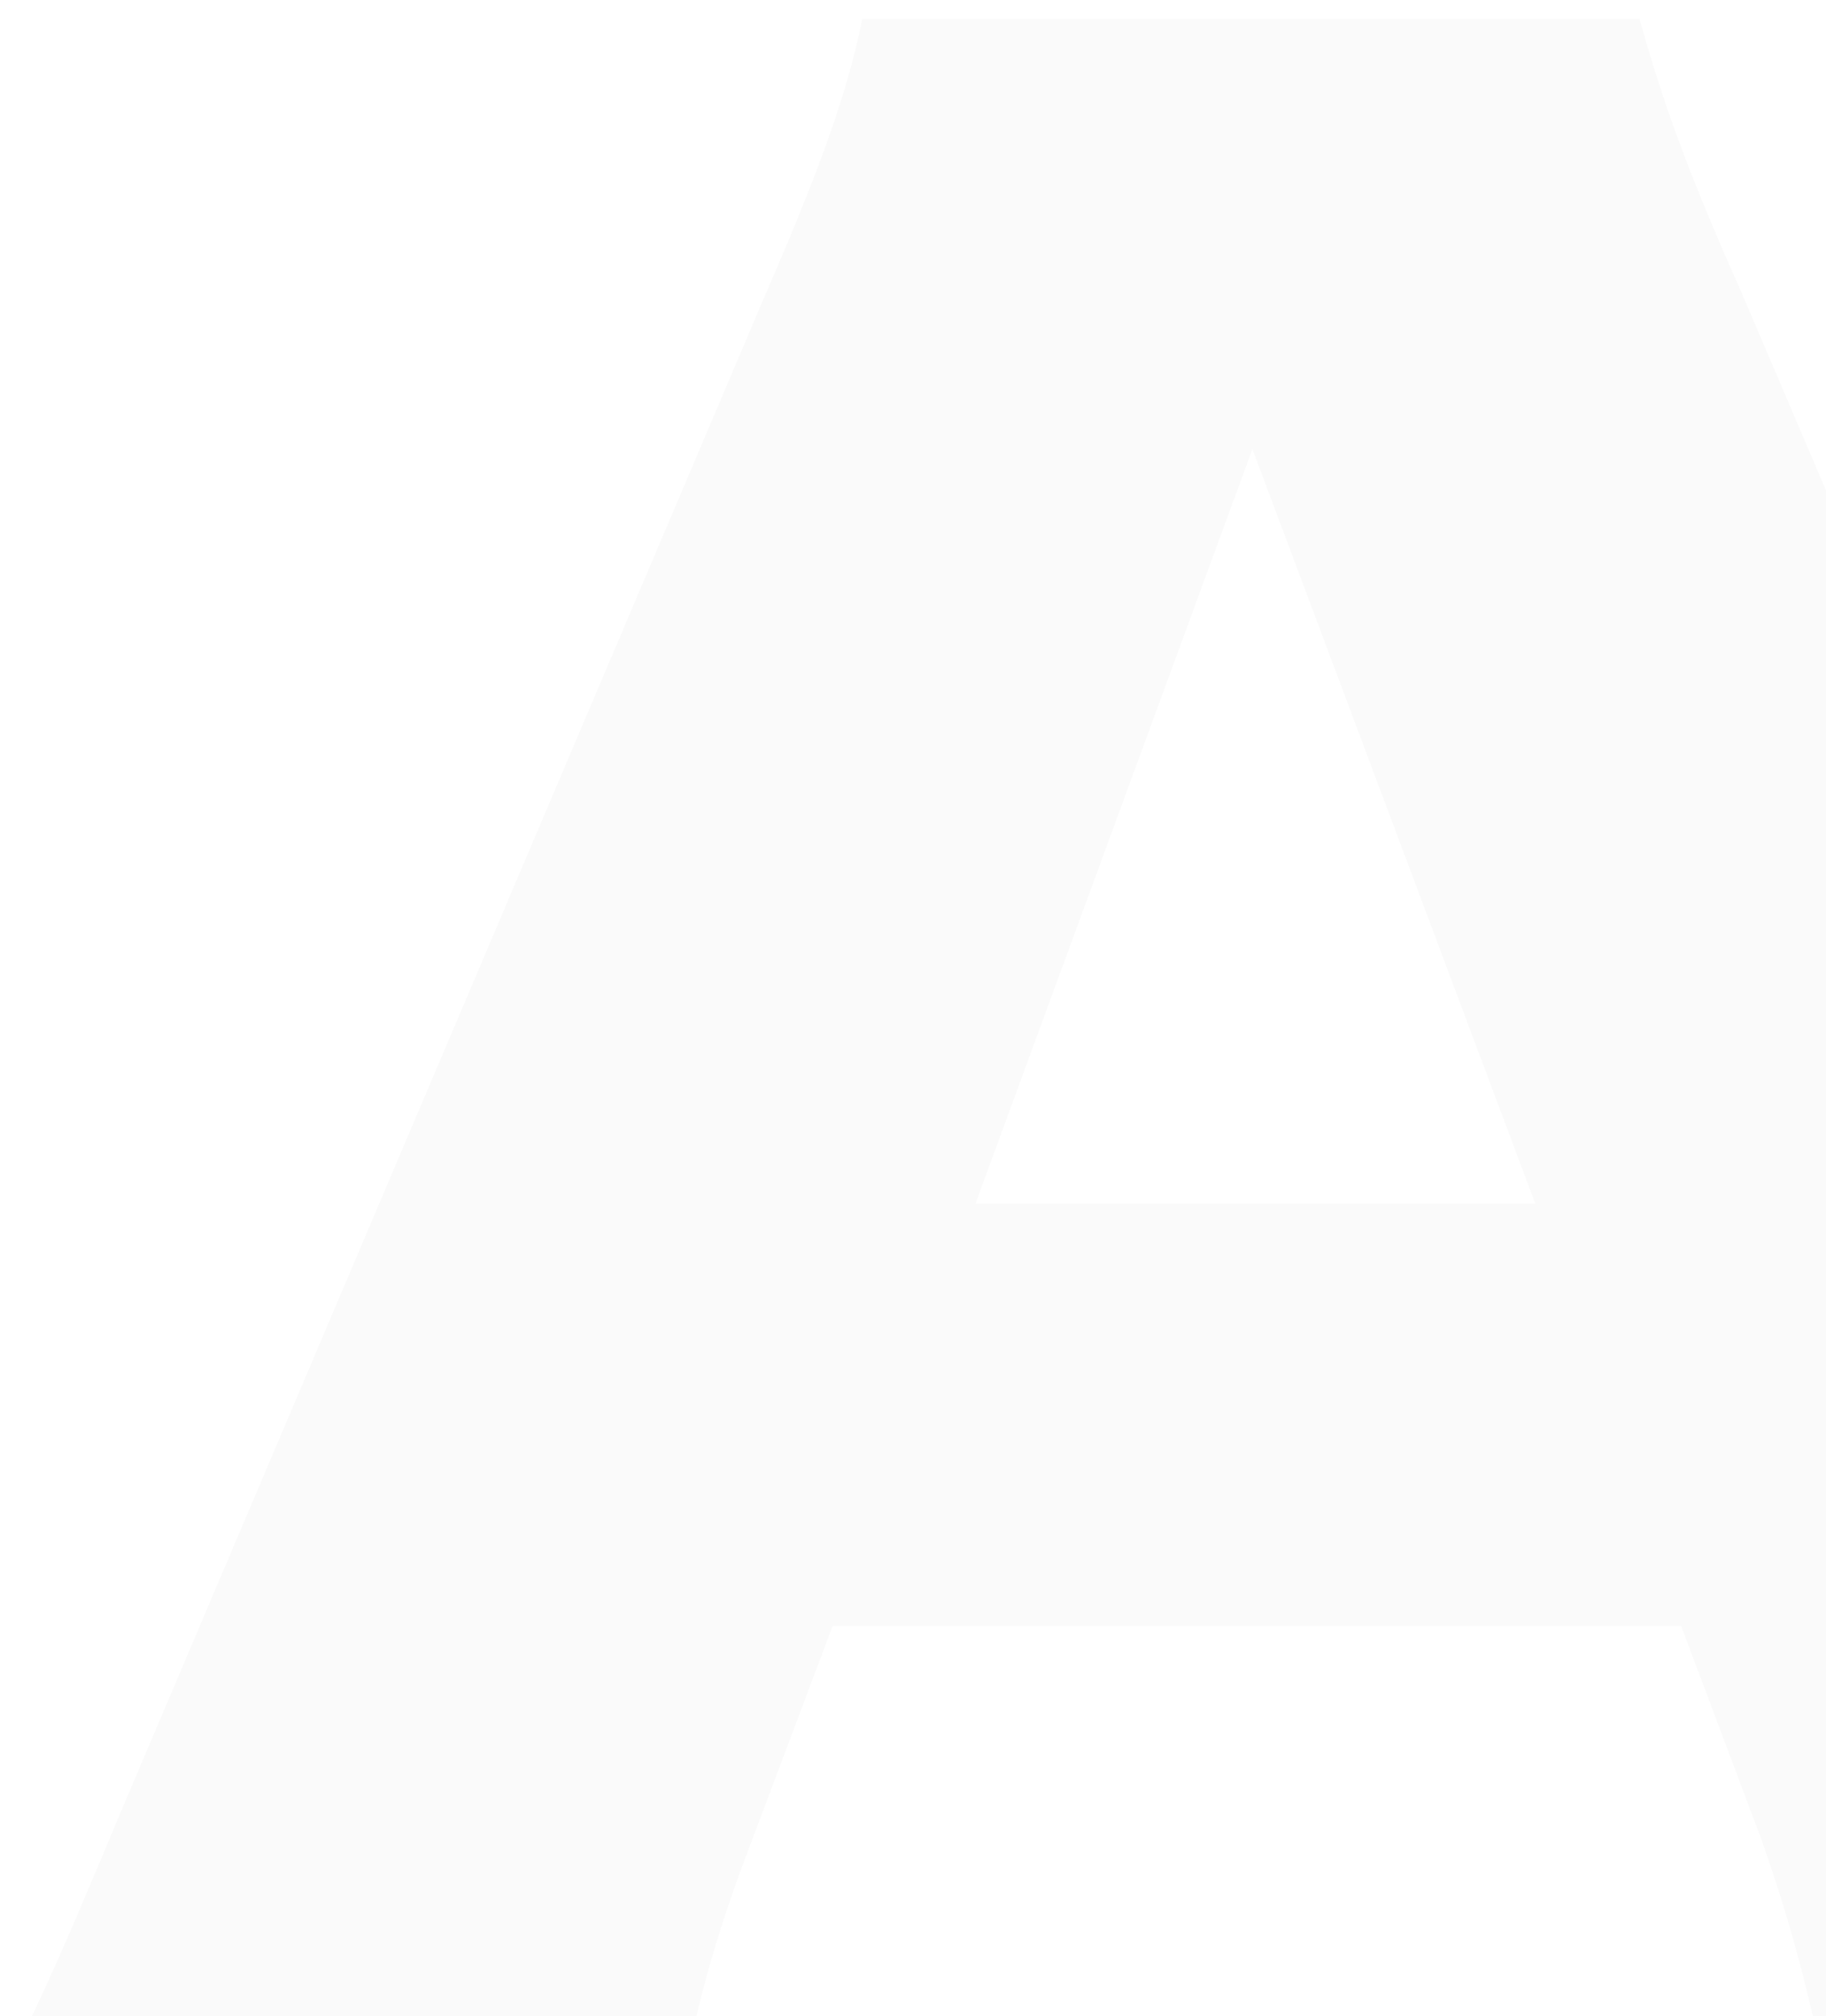 <?xml version="1.0" encoding="UTF-8"?>
<svg width="48px" height="53px" viewBox="0 0 48 53" version="1.1" xmlns="http://www.w3.org/2000/svg" xmlns:xlink="http://www.w3.org/1999/xlink">
    <!-- Generator: Sketch 58 (84663) - https://sketch.com -->
    <title>字母水印/A</title>
    <desc>Created with Sketch.</desc>
    <g id="创作者" stroke="none" stroke-width="1" fill="none" fill-rule="evenodd" fill-opacity="0.02">
        <g id="7--NPE编辑器-选择题-normal" transform="translate(-560, -308)" fill="#000000" fill-rule="nonzero">
            <g id="选择题/选中-⬅️" transform="translate(231, 281)">
                <g id="背景">
                    <g id="字母水印/A" transform="translate(328.5, 27.5)">
                        <path d="M67,55 C66.027,53.23 64.839,50.673 63.436,47.388 L46.258,7.139 L45.948,6.439 C44.617,3.398 44.107,1.785 43.597,0 L23.168,0 L23.068,0.462 C22.66,2.242 21.96,4.159 20.664,7.139 L3.757,46.935 C1.879,51.43 1.174,53.017 0,55 L18.315,55 C18.707,52.554 19.255,50.505 20.272,47.861 L22.386,42.242 L44.693,42.242 L46.806,47.861 L47.003,48.436 C47.672,50.418 48.113,52.103 48.685,55 L67,55 Z M40.857,31.136 L26.143,31.136 L33.422,11.304 L40.857,31.136 Z" id="A"></path>
                    </g>
                </g>
            </g>
        </g>
    </g>
</svg>